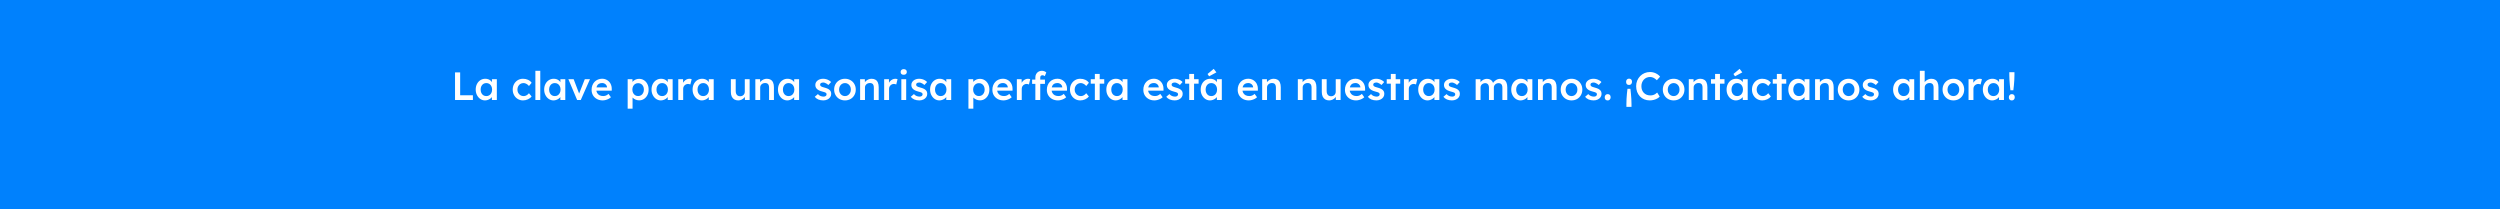 <svg width="1900" height="159" viewBox="0 0 1900 159" fill="none" xmlns="http://www.w3.org/2000/svg">
<rect width="1900" height="159" fill="#0081FD"/>
<path d="M345.82 76V55H349.72V72.4H359.41V76H345.82ZM368.591 76.3C367.291 76.3 366.111 75.94 365.051 75.22C363.991 74.5 363.141 73.52 362.501 72.28C361.861 71.04 361.541 69.63 361.541 68.05C361.541 66.47 361.861 65.06 362.501 63.82C363.141 62.58 364.011 61.61 365.111 60.91C366.211 60.21 367.451 59.86 368.831 59.86C369.631 59.86 370.361 59.98 371.021 60.22C371.681 60.44 372.261 60.76 372.761 61.18C373.261 61.6 373.671 62.08 373.991 62.62C374.331 63.16 374.561 63.74 374.681 64.36L373.871 64.15V60.19H377.591V76H373.841V72.22L374.711 72.07C374.571 72.61 374.311 73.14 373.931 73.66C373.571 74.16 373.111 74.61 372.551 75.01C372.011 75.39 371.401 75.7 370.721 75.94C370.061 76.18 369.351 76.3 368.591 76.3ZM369.611 73.03C370.471 73.03 371.231 72.82 371.891 72.4C372.551 71.98 373.061 71.4 373.421 70.66C373.801 69.9 373.991 69.03 373.991 68.05C373.991 67.09 373.801 66.24 373.421 65.5C373.061 64.76 372.551 64.18 371.891 63.76C371.231 63.34 370.471 63.13 369.611 63.13C368.751 63.13 367.991 63.34 367.331 63.76C366.691 64.18 366.191 64.76 365.831 65.5C365.471 66.24 365.291 67.09 365.291 68.05C365.291 69.03 365.471 69.9 365.831 70.66C366.191 71.4 366.691 71.98 367.331 72.4C367.991 72.82 368.751 73.03 369.611 73.03ZM397.467 76.3C395.987 76.3 394.657 75.94 393.477 75.22C392.297 74.5 391.367 73.52 390.687 72.28C390.007 71.04 389.667 69.64 389.667 68.08C389.667 66.52 390.007 65.12 390.687 63.88C391.367 62.64 392.297 61.66 393.477 60.94C394.657 60.22 395.987 59.86 397.467 59.86C398.887 59.86 400.177 60.13 401.337 60.67C402.497 61.21 403.397 61.96 404.037 62.92L401.997 65.38C401.697 64.96 401.317 64.58 400.857 64.24C400.397 63.9 399.907 63.63 399.387 63.43C398.867 63.23 398.347 63.13 397.827 63.13C396.947 63.13 396.157 63.35 395.457 63.79C394.777 64.21 394.237 64.8 393.837 65.56C393.437 66.3 393.237 67.14 393.237 68.08C393.237 69.02 393.437 69.86 393.837 70.6C394.257 71.34 394.817 71.93 395.517 72.37C396.217 72.81 396.997 73.03 397.857 73.03C398.377 73.03 398.877 72.95 399.357 72.79C399.857 72.61 400.327 72.36 400.767 72.04C401.207 71.72 401.617 71.32 401.997 70.84L404.037 73.33C403.357 74.21 402.417 74.93 401.217 75.49C400.037 76.03 398.787 76.3 397.467 76.3ZM406.889 76V53.8H410.609V76H406.889ZM420.622 76.3C419.322 76.3 418.142 75.94 417.082 75.22C416.022 74.5 415.172 73.52 414.532 72.28C413.892 71.04 413.572 69.63 413.572 68.05C413.572 66.47 413.892 65.06 414.532 63.82C415.172 62.58 416.042 61.61 417.142 60.91C418.242 60.21 419.482 59.86 420.862 59.86C421.662 59.86 422.392 59.98 423.052 60.22C423.712 60.44 424.292 60.76 424.792 61.18C425.292 61.6 425.702 62.08 426.022 62.62C426.362 63.16 426.592 63.74 426.712 64.36L425.902 64.15V60.19H429.622V76H425.872V72.22L426.742 72.07C426.602 72.61 426.342 73.14 425.962 73.66C425.602 74.16 425.142 74.61 424.582 75.01C424.042 75.39 423.432 75.7 422.752 75.94C422.092 76.18 421.382 76.3 420.622 76.3ZM421.642 73.03C422.502 73.03 423.262 72.82 423.922 72.4C424.582 71.98 425.092 71.4 425.452 70.66C425.832 69.9 426.022 69.03 426.022 68.05C426.022 67.09 425.832 66.24 425.452 65.5C425.092 64.76 424.582 64.18 423.922 63.76C423.262 63.34 422.502 63.13 421.642 63.13C420.782 63.13 420.022 63.34 419.362 63.76C418.722 64.18 418.222 64.76 417.862 65.5C417.502 66.24 417.322 67.09 417.322 68.05C417.322 69.03 417.502 69.9 417.862 70.66C418.222 71.4 418.722 71.98 419.362 72.4C420.022 72.82 420.782 73.03 421.642 73.03ZM438.619 76L431.959 60.19H435.979L440.479 72.01L439.699 72.22L444.439 60.19H448.369L441.379 76H438.619ZM458.039 76.3C456.379 76.3 454.909 75.95 453.629 75.25C452.369 74.55 451.379 73.6 450.659 72.4C449.959 71.18 449.609 69.79 449.609 68.23C449.609 66.99 449.809 65.86 450.209 64.84C450.609 63.82 451.159 62.94 451.859 62.2C452.579 61.44 453.429 60.86 454.409 60.46C455.409 60.04 456.499 59.83 457.679 59.83C458.719 59.83 459.689 60.03 460.589 60.43C461.489 60.83 462.269 61.38 462.929 62.08C463.589 62.76 464.089 63.58 464.429 64.54C464.789 65.48 464.959 66.51 464.939 67.63L464.909 68.92H452.099L451.409 66.4H461.819L461.339 66.91V66.25C461.279 65.63 461.079 65.09 460.739 64.63C460.399 64.15 459.959 63.78 459.419 63.52C458.899 63.24 458.319 63.1 457.679 63.1C456.699 63.1 455.869 63.29 455.189 63.67C454.529 64.05 454.029 64.6 453.689 65.32C453.349 66.02 453.179 66.9 453.179 67.96C453.179 68.98 453.389 69.87 453.809 70.63C454.249 71.39 454.859 71.98 455.639 72.4C456.439 72.8 457.369 73 458.429 73C459.169 73 459.849 72.88 460.469 72.64C461.089 72.4 461.759 71.97 462.479 71.35L464.309 73.9C463.769 74.4 463.149 74.83 462.449 75.19C461.769 75.53 461.049 75.8 460.289 76C459.529 76.2 458.779 76.3 458.039 76.3ZM477.025 82.6V60.19H480.655L480.715 63.79L480.085 63.52C480.205 62.9 480.545 62.32 481.105 61.78C481.665 61.22 482.345 60.77 483.145 60.43C483.965 60.09 484.815 59.92 485.695 59.92C487.095 59.92 488.335 60.27 489.415 60.97C490.515 61.67 491.375 62.63 491.995 63.85C492.635 65.07 492.955 66.48 492.955 68.08C492.955 69.66 492.635 71.07 491.995 72.31C491.375 73.53 490.515 74.5 489.415 75.22C488.335 75.92 487.115 76.27 485.755 76.27C484.835 76.27 483.945 76.09 483.085 75.73C482.245 75.37 481.525 74.9 480.925 74.32C480.345 73.74 479.985 73.13 479.845 72.49L480.745 72.07V82.6H477.025ZM485.005 73C485.845 73 486.595 72.79 487.255 72.37C487.915 71.95 488.425 71.37 488.785 70.63C489.165 69.89 489.355 69.04 489.355 68.08C489.355 67.12 489.175 66.28 488.815 65.56C488.455 64.82 487.945 64.24 487.285 63.82C486.625 63.4 485.865 63.19 485.005 63.19C484.125 63.19 483.355 63.4 482.695 63.82C482.055 64.22 481.545 64.79 481.165 65.53C480.785 66.27 480.595 67.12 480.595 68.08C480.595 69.04 480.785 69.89 481.165 70.63C481.545 71.37 482.055 71.95 482.695 72.37C483.355 72.79 484.125 73 485.005 73ZM502.214 76.3C500.914 76.3 499.734 75.94 498.674 75.22C497.614 74.5 496.764 73.52 496.124 72.28C495.484 71.04 495.164 69.63 495.164 68.05C495.164 66.47 495.484 65.06 496.124 63.82C496.764 62.58 497.634 61.61 498.734 60.91C499.834 60.21 501.074 59.86 502.454 59.86C503.254 59.86 503.984 59.98 504.644 60.22C505.304 60.44 505.884 60.76 506.384 61.18C506.884 61.6 507.294 62.08 507.614 62.62C507.954 63.16 508.184 63.74 508.304 64.36L507.494 64.15V60.19H511.214V76H507.464V72.22L508.334 72.07C508.194 72.61 507.934 73.14 507.554 73.66C507.194 74.16 506.734 74.61 506.174 75.01C505.634 75.39 505.024 75.7 504.344 75.94C503.684 76.18 502.974 76.3 502.214 76.3ZM503.234 73.03C504.094 73.03 504.854 72.82 505.514 72.4C506.174 71.98 506.684 71.4 507.044 70.66C507.424 69.9 507.614 69.03 507.614 68.05C507.614 67.09 507.424 66.24 507.044 65.5C506.684 64.76 506.174 64.18 505.514 63.76C504.854 63.34 504.094 63.13 503.234 63.13C502.374 63.13 501.614 63.34 500.954 63.76C500.314 64.18 499.814 64.76 499.454 65.5C499.094 66.24 498.914 67.09 498.914 68.05C498.914 69.03 499.094 69.9 499.454 70.66C499.814 71.4 500.314 71.98 500.954 72.4C501.614 72.82 502.374 73.03 503.234 73.03ZM515.492 76V60.19H519.122L519.182 65.23L518.672 64.09C518.892 63.29 519.272 62.57 519.812 61.93C520.352 61.29 520.972 60.79 521.672 60.43C522.392 60.05 523.142 59.86 523.922 59.86C524.262 59.86 524.582 59.89 524.882 59.95C525.202 60.01 525.462 60.08 525.662 60.16L524.672 64.21C524.452 64.09 524.182 63.99 523.862 63.91C523.542 63.83 523.222 63.79 522.902 63.79C522.402 63.79 521.922 63.89 521.462 64.09C521.022 64.27 520.632 64.53 520.292 64.87C519.952 65.21 519.682 65.61 519.482 66.07C519.302 66.51 519.212 67.01 519.212 67.57V76H515.492ZM533.415 76.3C532.115 76.3 530.935 75.94 529.875 75.22C528.815 74.5 527.965 73.52 527.325 72.28C526.685 71.04 526.365 69.63 526.365 68.05C526.365 66.47 526.685 65.06 527.325 63.82C527.965 62.58 528.835 61.61 529.935 60.91C531.035 60.21 532.275 59.86 533.655 59.86C534.455 59.86 535.185 59.98 535.845 60.22C536.505 60.44 537.085 60.76 537.585 61.18C538.085 61.6 538.495 62.08 538.815 62.62C539.155 63.16 539.385 63.74 539.505 64.36L538.695 64.15V60.19H542.415V76H538.665V72.22L539.535 72.07C539.395 72.61 539.135 73.14 538.755 73.66C538.395 74.16 537.935 74.61 537.375 75.01C536.835 75.39 536.225 75.7 535.545 75.94C534.885 76.18 534.175 76.3 533.415 76.3ZM534.435 73.03C535.295 73.03 536.055 72.82 536.715 72.4C537.375 71.98 537.885 71.4 538.245 70.66C538.625 69.9 538.815 69.03 538.815 68.05C538.815 67.09 538.625 66.24 538.245 65.5C537.885 64.76 537.375 64.18 536.715 63.76C536.055 63.34 535.295 63.13 534.435 63.13C533.575 63.13 532.815 63.34 532.155 63.76C531.515 64.18 531.015 64.76 530.655 65.5C530.295 66.24 530.115 67.09 530.115 68.05C530.115 69.03 530.295 69.9 530.655 70.66C531.015 71.4 531.515 71.98 532.155 72.4C532.815 72.82 533.575 73.03 534.435 73.03ZM561.002 76.3C559.862 76.3 558.872 76.05 558.032 75.55C557.192 75.03 556.552 74.3 556.112 73.36C555.672 72.4 555.452 71.26 555.452 69.94V60.19H559.142V69.16C559.142 70 559.272 70.72 559.532 71.32C559.792 71.9 560.172 72.35 560.672 72.67C561.172 72.99 561.772 73.15 562.472 73.15C562.992 73.15 563.462 73.07 563.882 72.91C564.322 72.73 564.702 72.49 565.022 72.19C565.342 71.87 565.592 71.5 565.772 71.08C565.952 70.64 566.042 70.17 566.042 69.67V60.19H569.732V76H566.132L566.072 72.7L566.732 72.34C566.492 73.1 566.082 73.78 565.502 74.38C564.942 74.96 564.272 75.43 563.492 75.79C562.712 76.13 561.882 76.3 561.002 76.3ZM574.056 76V60.19H577.656L577.716 63.43L577.026 63.79C577.226 63.07 577.616 62.42 578.196 61.84C578.776 61.24 579.466 60.76 580.266 60.4C581.066 60.04 581.886 59.86 582.726 59.86C583.926 59.86 584.926 60.1 585.726 60.58C586.546 61.06 587.156 61.78 587.556 62.74C587.976 63.7 588.186 64.9 588.186 66.34V76H584.496V66.61C584.496 65.81 584.386 65.15 584.166 64.63C583.946 64.09 583.606 63.7 583.146 63.46C582.686 63.2 582.126 63.08 581.466 63.1C580.926 63.1 580.426 63.19 579.966 63.37C579.526 63.53 579.136 63.77 578.796 64.09C578.476 64.39 578.216 64.74 578.016 65.14C577.836 65.54 577.746 65.98 577.746 66.46V76H575.916C575.556 76 575.216 76 574.896 76C574.596 76 574.316 76 574.056 76ZM598.308 76.3C597.008 76.3 595.828 75.94 594.768 75.22C593.708 74.5 592.858 73.52 592.218 72.28C591.578 71.04 591.258 69.63 591.258 68.05C591.258 66.47 591.578 65.06 592.218 63.82C592.858 62.58 593.728 61.61 594.828 60.91C595.928 60.21 597.168 59.86 598.548 59.86C599.348 59.86 600.078 59.98 600.738 60.22C601.398 60.44 601.978 60.76 602.478 61.18C602.978 61.6 603.388 62.08 603.708 62.62C604.048 63.16 604.278 63.74 604.398 64.36L603.588 64.15V60.19H607.308V76H603.558V72.22L604.428 72.07C604.288 72.61 604.028 73.14 603.648 73.66C603.288 74.16 602.828 74.61 602.268 75.01C601.728 75.39 601.118 75.7 600.438 75.94C599.778 76.18 599.068 76.3 598.308 76.3ZM599.328 73.03C600.188 73.03 600.948 72.82 601.608 72.4C602.268 71.98 602.778 71.4 603.138 70.66C603.518 69.9 603.708 69.03 603.708 68.05C603.708 67.09 603.518 66.24 603.138 65.5C602.778 64.76 602.268 64.18 601.608 63.76C600.948 63.34 600.188 63.13 599.328 63.13C598.468 63.13 597.708 63.34 597.048 63.76C596.408 64.18 595.908 64.76 595.548 65.5C595.188 66.24 595.008 67.09 595.008 68.05C595.008 69.03 595.188 69.9 595.548 70.66C595.908 71.4 596.408 71.98 597.048 72.4C597.708 72.82 598.468 73.03 599.328 73.03ZM625.684 76.3C624.284 76.3 623.024 76.07 621.904 75.61C620.804 75.13 619.904 74.45 619.204 73.57L621.604 71.5C622.204 72.18 622.874 72.67 623.614 72.97C624.354 73.27 625.134 73.42 625.954 73.42C626.294 73.42 626.594 73.38 626.854 73.3C627.134 73.22 627.374 73.1 627.574 72.94C627.774 72.78 627.924 72.6 628.024 72.4C628.144 72.18 628.204 71.94 628.204 71.68C628.204 71.2 628.024 70.82 627.664 70.54C627.464 70.4 627.144 70.25 626.704 70.09C626.284 69.93 625.734 69.77 625.054 69.61C623.974 69.33 623.074 69.01 622.354 68.65C621.634 68.27 621.074 67.85 620.674 67.39C620.334 67.01 620.074 66.58 619.894 66.1C619.734 65.62 619.654 65.1 619.654 64.54C619.654 63.84 619.804 63.21 620.104 62.65C620.424 62.07 620.854 61.57 621.394 61.15C621.934 60.73 622.564 60.41 623.284 60.19C624.004 59.97 624.754 59.86 625.534 59.86C626.334 59.86 627.104 59.96 627.844 60.16C628.604 60.36 629.304 60.65 629.944 61.03C630.604 61.39 631.164 61.83 631.624 62.35L629.584 64.6C629.204 64.24 628.784 63.92 628.324 63.64C627.884 63.36 627.434 63.14 626.974 62.98C626.514 62.8 626.084 62.71 625.684 62.71C625.304 62.71 624.964 62.75 624.664 62.83C624.364 62.89 624.114 62.99 623.914 63.13C623.714 63.27 623.554 63.45 623.434 63.67C623.334 63.87 623.284 64.11 623.284 64.39C623.304 64.63 623.364 64.86 623.464 65.08C623.584 65.28 623.744 65.45 623.944 65.59C624.164 65.73 624.494 65.89 624.934 66.07C625.374 66.25 625.944 66.42 626.644 66.58C627.624 66.84 628.444 67.13 629.104 67.45C629.764 67.77 630.284 68.14 630.664 68.56C631.044 68.92 631.314 69.34 631.474 69.82C631.634 70.3 631.714 70.83 631.714 71.41C631.714 72.35 631.444 73.19 630.904 73.93C630.384 74.67 629.664 75.25 628.744 75.67C627.844 76.09 626.824 76.3 625.684 76.3ZM642.195 76.3C640.615 76.3 639.205 75.95 637.965 75.25C636.725 74.53 635.745 73.55 635.025 72.31C634.305 71.07 633.945 69.66 633.945 68.08C633.945 66.5 634.305 65.09 635.025 63.85C635.745 62.61 636.725 61.64 637.965 60.94C639.205 60.22 640.615 59.86 642.195 59.86C643.755 59.86 645.155 60.22 646.395 60.94C647.635 61.64 648.605 62.61 649.305 63.85C650.025 65.09 650.385 66.5 650.385 68.08C650.385 69.66 650.025 71.07 649.305 72.31C648.605 73.55 647.635 74.53 646.395 75.25C645.155 75.95 643.755 76.3 642.195 76.3ZM642.195 73.03C643.055 73.03 643.815 72.81 644.475 72.37C645.155 71.93 645.685 71.34 646.065 70.6C646.465 69.86 646.655 69.02 646.635 68.08C646.655 67.12 646.465 66.27 646.065 65.53C645.685 64.79 645.155 64.21 644.475 63.79C643.815 63.35 643.055 63.13 642.195 63.13C641.335 63.13 640.555 63.35 639.855 63.79C639.175 64.21 638.645 64.8 638.265 65.56C637.885 66.3 637.695 67.14 637.695 68.08C637.695 69.02 637.885 69.86 638.265 70.6C638.645 71.34 639.175 71.93 639.855 72.37C640.555 72.81 641.335 73.03 642.195 73.03ZM653.685 76V60.19H657.285L657.345 63.43L656.655 63.79C656.855 63.07 657.245 62.42 657.825 61.84C658.405 61.24 659.095 60.76 659.895 60.4C660.695 60.04 661.515 59.86 662.355 59.86C663.555 59.86 664.555 60.1 665.355 60.58C666.175 61.06 666.785 61.78 667.185 62.74C667.605 63.7 667.815 64.9 667.815 66.34V76H664.125V66.61C664.125 65.81 664.015 65.15 663.795 64.63C663.575 64.09 663.235 63.7 662.775 63.46C662.315 63.2 661.755 63.08 661.095 63.1C660.555 63.1 660.055 63.19 659.595 63.37C659.155 63.53 658.765 63.77 658.425 64.09C658.105 64.39 657.845 64.74 657.645 65.14C657.465 65.54 657.375 65.98 657.375 66.46V76H655.545C655.185 76 654.845 76 654.525 76C654.225 76 653.945 76 653.685 76ZM671.967 76V60.19H675.597L675.657 65.23L675.147 64.09C675.367 63.29 675.747 62.57 676.287 61.93C676.827 61.29 677.447 60.79 678.147 60.43C678.867 60.05 679.617 59.86 680.397 59.86C680.737 59.86 681.057 59.89 681.357 59.95C681.677 60.01 681.937 60.08 682.137 60.16L681.147 64.21C680.927 64.09 680.657 63.99 680.337 63.91C680.017 63.83 679.697 63.79 679.377 63.79C678.877 63.79 678.397 63.89 677.937 64.09C677.497 64.27 677.107 64.53 676.767 64.87C676.427 65.21 676.157 65.61 675.957 66.07C675.777 66.51 675.687 67.01 675.687 67.57V76H671.967ZM685.014 76V60.19H688.704V76H685.014ZM686.814 56.83C686.074 56.83 685.494 56.65 685.074 56.29C684.674 55.91 684.474 55.38 684.474 54.7C684.474 54.06 684.684 53.54 685.104 53.14C685.524 52.74 686.094 52.54 686.814 52.54C687.574 52.54 688.154 52.73 688.554 53.11C688.974 53.47 689.184 54 689.184 54.7C689.184 55.32 688.974 55.83 688.554 56.23C688.134 56.63 687.554 56.83 686.814 56.83ZM698.663 76.3C697.263 76.3 696.003 76.07 694.883 75.61C693.783 75.13 692.883 74.45 692.183 73.57L694.583 71.5C695.183 72.18 695.853 72.67 696.593 72.97C697.333 73.27 698.113 73.42 698.933 73.42C699.273 73.42 699.573 73.38 699.833 73.3C700.113 73.22 700.353 73.1 700.553 72.94C700.753 72.78 700.903 72.6 701.003 72.4C701.123 72.18 701.183 71.94 701.183 71.68C701.183 71.2 701.003 70.82 700.643 70.54C700.443 70.4 700.123 70.25 699.683 70.09C699.263 69.93 698.713 69.77 698.033 69.61C696.953 69.33 696.053 69.01 695.333 68.65C694.613 68.27 694.053 67.85 693.653 67.39C693.313 67.01 693.053 66.58 692.873 66.1C692.713 65.62 692.633 65.1 692.633 64.54C692.633 63.84 692.783 63.21 693.083 62.65C693.403 62.07 693.833 61.57 694.373 61.15C694.913 60.73 695.543 60.41 696.263 60.19C696.983 59.97 697.733 59.86 698.513 59.86C699.313 59.86 700.083 59.96 700.823 60.16C701.583 60.36 702.283 60.65 702.923 61.03C703.583 61.39 704.143 61.83 704.603 62.35L702.563 64.6C702.183 64.24 701.763 63.92 701.303 63.64C700.863 63.36 700.413 63.14 699.953 62.98C699.493 62.8 699.063 62.71 698.663 62.71C698.283 62.71 697.943 62.75 697.643 62.83C697.343 62.89 697.093 62.99 696.893 63.13C696.693 63.27 696.533 63.45 696.413 63.67C696.313 63.87 696.263 64.11 696.263 64.39C696.283 64.63 696.343 64.86 696.443 65.08C696.563 65.28 696.723 65.45 696.923 65.59C697.143 65.73 697.473 65.89 697.913 66.07C698.353 66.25 698.923 66.42 699.623 66.58C700.603 66.84 701.423 67.13 702.083 67.45C702.743 67.77 703.263 68.14 703.643 68.56C704.023 68.92 704.293 69.34 704.453 69.82C704.613 70.3 704.693 70.83 704.693 71.41C704.693 72.35 704.423 73.19 703.883 73.93C703.363 74.67 702.643 75.25 701.723 75.67C700.823 76.09 699.803 76.3 698.663 76.3ZM713.913 76.3C712.613 76.3 711.433 75.94 710.373 75.22C709.313 74.5 708.463 73.52 707.823 72.28C707.183 71.04 706.863 69.63 706.863 68.05C706.863 66.47 707.183 65.06 707.823 63.82C708.463 62.58 709.333 61.61 710.433 60.91C711.533 60.21 712.773 59.86 714.153 59.86C714.953 59.86 715.683 59.98 716.343 60.22C717.003 60.44 717.583 60.76 718.083 61.18C718.583 61.6 718.993 62.08 719.313 62.62C719.653 63.16 719.883 63.74 720.003 64.36L719.193 64.15V60.19H722.913V76H719.163V72.22L720.033 72.07C719.893 72.61 719.633 73.14 719.253 73.66C718.893 74.16 718.433 74.61 717.873 75.01C717.333 75.39 716.723 75.7 716.043 75.94C715.383 76.18 714.673 76.3 713.913 76.3ZM714.933 73.03C715.793 73.03 716.553 72.82 717.213 72.4C717.873 71.98 718.383 71.4 718.743 70.66C719.123 69.9 719.313 69.03 719.313 68.05C719.313 67.09 719.123 66.24 718.743 65.5C718.383 64.76 717.873 64.18 717.213 63.76C716.553 63.34 715.793 63.13 714.933 63.13C714.073 63.13 713.313 63.34 712.653 63.76C712.013 64.18 711.513 64.76 711.153 65.5C710.793 66.24 710.613 67.09 710.613 68.05C710.613 69.03 710.793 69.9 711.153 70.66C711.513 71.4 712.013 71.98 712.653 72.4C713.313 72.82 714.073 73.03 714.933 73.03ZM736.01 82.6V60.19H739.64L739.7 63.79L739.07 63.52C739.19 62.9 739.53 62.32 740.09 61.78C740.65 61.22 741.33 60.77 742.13 60.43C742.95 60.09 743.8 59.92 744.68 59.92C746.08 59.92 747.32 60.27 748.4 60.97C749.5 61.67 750.36 62.63 750.98 63.85C751.62 65.07 751.94 66.48 751.94 68.08C751.94 69.66 751.62 71.07 750.98 72.31C750.36 73.53 749.5 74.5 748.4 75.22C747.32 75.92 746.1 76.27 744.74 76.27C743.82 76.27 742.93 76.09 742.07 75.73C741.23 75.37 740.51 74.9 739.91 74.32C739.33 73.74 738.97 73.13 738.83 72.49L739.73 72.07V82.6H736.01ZM743.99 73C744.83 73 745.58 72.79 746.24 72.37C746.9 71.95 747.41 71.37 747.77 70.63C748.15 69.89 748.34 69.04 748.34 68.08C748.34 67.12 748.16 66.28 747.8 65.56C747.44 64.82 746.93 64.24 746.27 63.82C745.61 63.4 744.85 63.19 743.99 63.19C743.11 63.19 742.34 63.4 741.68 63.82C741.04 64.22 740.53 64.79 740.15 65.53C739.77 66.27 739.58 67.12 739.58 68.08C739.58 69.04 739.77 69.89 740.15 70.63C740.53 71.37 741.04 71.95 741.68 72.37C742.34 72.79 743.11 73 743.99 73ZM762.638 76.3C760.978 76.3 759.508 75.95 758.228 75.25C756.968 74.55 755.978 73.6 755.258 72.4C754.558 71.18 754.208 69.79 754.208 68.23C754.208 66.99 754.408 65.86 754.808 64.84C755.208 63.82 755.758 62.94 756.458 62.2C757.178 61.44 758.028 60.86 759.008 60.46C760.008 60.04 761.098 59.83 762.278 59.83C763.318 59.83 764.288 60.03 765.188 60.43C766.088 60.83 766.868 61.38 767.528 62.08C768.188 62.76 768.688 63.58 769.028 64.54C769.388 65.48 769.558 66.51 769.538 67.63L769.508 68.92H756.698L756.008 66.4H766.418L765.938 66.91V66.25C765.878 65.63 765.678 65.09 765.338 64.63C764.998 64.15 764.558 63.78 764.018 63.52C763.498 63.24 762.918 63.1 762.278 63.1C761.298 63.1 760.468 63.29 759.788 63.67C759.128 64.05 758.628 64.6 758.288 65.32C757.948 66.02 757.778 66.9 757.778 67.96C757.778 68.98 757.988 69.87 758.408 70.63C758.848 71.39 759.458 71.98 760.238 72.4C761.038 72.8 761.968 73 763.028 73C763.768 73 764.448 72.88 765.068 72.64C765.688 72.4 766.358 71.97 767.078 71.35L768.908 73.9C768.368 74.4 767.748 74.83 767.048 75.19C766.368 75.53 765.648 75.8 764.888 76C764.128 76.2 763.378 76.3 762.638 76.3ZM772.806 76V60.19H776.436L776.496 65.23L775.986 64.09C776.206 63.29 776.586 62.57 777.126 61.93C777.666 61.29 778.286 60.79 778.986 60.43C779.706 60.05 780.456 59.86 781.236 59.86C781.576 59.86 781.896 59.89 782.196 59.95C782.516 60.01 782.776 60.08 782.976 60.16L781.986 64.21C781.766 64.09 781.496 63.99 781.176 63.91C780.856 63.83 780.536 63.79 780.216 63.79C779.716 63.79 779.236 63.89 778.776 64.09C778.336 64.27 777.946 64.53 777.606 64.87C777.266 65.21 776.996 65.61 776.796 66.07C776.616 66.51 776.526 67.01 776.526 67.57V76H772.806ZM786.873 76V58.78C786.873 57.82 787.083 56.97 787.503 56.23C787.923 55.47 788.503 54.88 789.243 54.46C789.983 54.02 790.843 53.8 791.823 53.8C792.503 53.8 793.133 53.92 793.713 54.16C794.293 54.38 794.783 54.69 795.183 55.09L794.043 57.88C793.783 57.66 793.503 57.49 793.203 57.37C792.923 57.25 792.653 57.19 792.393 57.19C791.993 57.19 791.653 57.26 791.373 57.4C791.113 57.52 790.913 57.71 790.773 57.97C790.653 58.23 790.593 58.54 790.593 58.9V76H788.733C788.373 76 788.033 76 787.713 76C787.413 76 787.133 76 786.873 76ZM784.413 63.76V60.52H794.163V63.76H784.413ZM804.035 76.3C802.375 76.3 800.905 75.95 799.625 75.25C798.365 74.55 797.375 73.6 796.655 72.4C795.955 71.18 795.605 69.79 795.605 68.23C795.605 66.99 795.805 65.86 796.205 64.84C796.605 63.82 797.155 62.94 797.855 62.2C798.575 61.44 799.425 60.86 800.405 60.46C801.405 60.04 802.495 59.83 803.675 59.83C804.715 59.83 805.685 60.03 806.585 60.43C807.485 60.83 808.265 61.38 808.925 62.08C809.585 62.76 810.085 63.58 810.425 64.54C810.785 65.48 810.955 66.51 810.935 67.63L810.905 68.92H798.095L797.405 66.4H807.815L807.335 66.91V66.25C807.275 65.63 807.075 65.09 806.735 64.63C806.395 64.15 805.955 63.78 805.415 63.52C804.895 63.24 804.315 63.1 803.675 63.1C802.695 63.1 801.865 63.29 801.185 63.67C800.525 64.05 800.025 64.6 799.685 65.32C799.345 66.02 799.175 66.9 799.175 67.96C799.175 68.98 799.385 69.87 799.805 70.63C800.245 71.39 800.855 71.98 801.635 72.4C802.435 72.8 803.365 73 804.425 73C805.165 73 805.845 72.88 806.465 72.64C807.085 72.4 807.755 71.97 808.475 71.35L810.305 73.9C809.765 74.4 809.145 74.83 808.445 75.19C807.765 75.53 807.045 75.8 806.285 76C805.525 76.2 804.775 76.3 804.035 76.3ZM820.983 76.3C819.503 76.3 818.173 75.94 816.993 75.22C815.813 74.5 814.883 73.52 814.203 72.28C813.523 71.04 813.183 69.64 813.183 68.08C813.183 66.52 813.523 65.12 814.203 63.88C814.883 62.64 815.813 61.66 816.993 60.94C818.173 60.22 819.503 59.86 820.983 59.86C822.403 59.86 823.693 60.13 824.853 60.67C826.013 61.21 826.913 61.96 827.553 62.92L825.513 65.38C825.213 64.96 824.833 64.58 824.373 64.24C823.913 63.9 823.423 63.63 822.903 63.43C822.383 63.23 821.863 63.13 821.343 63.13C820.463 63.13 819.673 63.35 818.973 63.79C818.293 64.21 817.753 64.8 817.353 65.56C816.953 66.3 816.753 67.14 816.753 68.08C816.753 69.02 816.953 69.86 817.353 70.6C817.773 71.34 818.333 71.93 819.033 72.37C819.733 72.81 820.513 73.03 821.373 73.03C821.893 73.03 822.393 72.95 822.873 72.79C823.373 72.61 823.843 72.36 824.283 72.04C824.723 71.72 825.133 71.32 825.513 70.84L827.553 73.33C826.873 74.21 825.933 74.93 824.733 75.49C823.553 76.03 822.303 76.3 820.983 76.3ZM832.085 76V56.17H835.775V76H832.085ZM828.965 63.61V60.19H839.225V63.61H828.965ZM847.859 76.3C846.559 76.3 845.379 75.94 844.319 75.22C843.259 74.5 842.409 73.52 841.769 72.28C841.129 71.04 840.809 69.63 840.809 68.05C840.809 66.47 841.129 65.06 841.769 63.82C842.409 62.58 843.279 61.61 844.379 60.91C845.479 60.21 846.719 59.86 848.099 59.86C848.899 59.86 849.629 59.98 850.289 60.22C850.949 60.44 851.529 60.76 852.029 61.18C852.529 61.6 852.939 62.08 853.259 62.62C853.599 63.16 853.829 63.74 853.949 64.36L853.139 64.15V60.19H856.859V76H853.109V72.22L853.979 72.07C853.839 72.61 853.579 73.14 853.199 73.66C852.839 74.16 852.379 74.61 851.819 75.01C851.279 75.39 850.669 75.7 849.989 75.94C849.329 76.18 848.619 76.3 847.859 76.3ZM848.879 73.03C849.739 73.03 850.499 72.82 851.159 72.4C851.819 71.98 852.329 71.4 852.689 70.66C853.069 69.9 853.259 69.03 853.259 68.05C853.259 67.09 853.069 66.24 852.689 65.5C852.329 64.76 851.819 64.18 851.159 63.76C850.499 63.34 849.739 63.13 848.879 63.13C848.019 63.13 847.259 63.34 846.599 63.76C845.959 64.18 845.459 64.76 845.099 65.5C844.739 66.24 844.559 67.09 844.559 68.05C844.559 69.03 844.739 69.9 845.099 70.66C845.459 71.4 845.959 71.98 846.599 72.4C847.259 72.82 848.019 73.03 848.879 73.03ZM877.365 76.3C875.705 76.3 874.235 75.95 872.955 75.25C871.695 74.55 870.705 73.6 869.985 72.4C869.285 71.18 868.935 69.79 868.935 68.23C868.935 66.99 869.135 65.86 869.535 64.84C869.935 63.82 870.485 62.94 871.185 62.2C871.905 61.44 872.755 60.86 873.735 60.46C874.735 60.04 875.825 59.83 877.005 59.83C878.045 59.83 879.015 60.03 879.915 60.43C880.815 60.83 881.595 61.38 882.255 62.08C882.915 62.76 883.415 63.58 883.755 64.54C884.115 65.48 884.285 66.51 884.265 67.63L884.235 68.92H871.425L870.735 66.4H881.145L880.665 66.91V66.25C880.605 65.63 880.405 65.09 880.065 64.63C879.725 64.15 879.285 63.78 878.745 63.52C878.225 63.24 877.645 63.1 877.005 63.1C876.025 63.1 875.195 63.29 874.515 63.67C873.855 64.05 873.355 64.6 873.015 65.32C872.675 66.02 872.505 66.9 872.505 67.96C872.505 68.98 872.715 69.87 873.135 70.63C873.575 71.39 874.185 71.98 874.965 72.4C875.765 72.8 876.695 73 877.755 73C878.495 73 879.175 72.88 879.795 72.64C880.415 72.4 881.085 71.97 881.805 71.35L883.635 73.9C883.095 74.4 882.475 74.83 881.775 75.19C881.095 75.53 880.375 75.8 879.615 76C878.855 76.2 878.105 76.3 877.365 76.3ZM892.813 76.3C891.413 76.3 890.153 76.07 889.033 75.61C887.933 75.13 887.033 74.45 886.333 73.57L888.733 71.5C889.333 72.18 890.003 72.67 890.743 72.97C891.483 73.27 892.263 73.42 893.083 73.42C893.423 73.42 893.723 73.38 893.983 73.3C894.263 73.22 894.503 73.1 894.703 72.94C894.903 72.78 895.053 72.6 895.153 72.4C895.273 72.18 895.333 71.94 895.333 71.68C895.333 71.2 895.153 70.82 894.793 70.54C894.593 70.4 894.273 70.25 893.833 70.09C893.413 69.93 892.863 69.77 892.183 69.61C891.103 69.33 890.203 69.01 889.483 68.65C888.763 68.27 888.203 67.85 887.803 67.39C887.463 67.01 887.203 66.58 887.023 66.1C886.863 65.62 886.783 65.1 886.783 64.54C886.783 63.84 886.933 63.21 887.233 62.65C887.553 62.07 887.983 61.57 888.523 61.15C889.063 60.73 889.693 60.41 890.413 60.19C891.133 59.97 891.883 59.86 892.663 59.86C893.463 59.86 894.233 59.96 894.973 60.16C895.733 60.36 896.433 60.65 897.073 61.03C897.733 61.39 898.293 61.83 898.753 62.35L896.713 64.6C896.333 64.24 895.913 63.92 895.453 63.64C895.013 63.36 894.563 63.14 894.103 62.98C893.643 62.8 893.213 62.71 892.813 62.71C892.433 62.71 892.093 62.75 891.793 62.83C891.493 62.89 891.243 62.99 891.043 63.13C890.843 63.27 890.683 63.45 890.563 63.67C890.463 63.87 890.413 64.11 890.413 64.39C890.433 64.63 890.493 64.86 890.593 65.08C890.713 65.28 890.873 65.45 891.073 65.59C891.293 65.73 891.623 65.89 892.063 66.07C892.503 66.25 893.073 66.42 893.773 66.58C894.753 66.84 895.573 67.13 896.233 67.45C896.893 67.77 897.413 68.14 897.793 68.56C898.173 68.92 898.443 69.34 898.603 69.82C898.763 70.3 898.843 70.83 898.843 71.41C898.843 72.35 898.573 73.19 898.033 73.93C897.513 74.67 896.793 75.25 895.873 75.67C894.973 76.09 893.953 76.3 892.813 76.3ZM903.804 76V56.17H907.494V76H903.804ZM900.684 63.61V60.19H910.944V63.61H900.684ZM919.577 76.3C918.277 76.3 917.097 75.94 916.037 75.22C914.977 74.5 914.127 73.52 913.487 72.28C912.847 71.04 912.527 69.63 912.527 68.05C912.527 66.47 912.847 65.06 913.487 63.82C914.127 62.58 914.997 61.61 916.097 60.91C917.197 60.21 918.437 59.86 919.817 59.86C920.617 59.86 921.347 59.98 922.007 60.22C922.667 60.44 923.247 60.76 923.747 61.18C924.247 61.6 924.657 62.08 924.977 62.62C925.317 63.16 925.547 63.74 925.667 64.36L924.857 64.15V60.19H928.577V76H924.827V72.22L925.697 72.07C925.557 72.61 925.297 73.14 924.917 73.66C924.557 74.16 924.097 74.61 923.537 75.01C922.997 75.39 922.387 75.7 921.707 75.94C921.047 76.18 920.337 76.3 919.577 76.3ZM920.597 73.03C921.457 73.03 922.217 72.82 922.877 72.4C923.537 71.98 924.047 71.4 924.407 70.66C924.787 69.9 924.977 69.03 924.977 68.05C924.977 67.09 924.787 66.24 924.407 65.5C924.047 64.76 923.537 64.18 922.877 63.76C922.217 63.34 921.457 63.13 920.597 63.13C919.737 63.13 918.977 63.34 918.317 63.76C917.677 64.18 917.177 64.76 916.817 65.5C916.457 66.24 916.277 67.09 916.277 68.05C916.277 69.03 916.457 69.9 916.817 70.66C917.177 71.4 917.677 71.98 918.317 72.4C918.977 72.82 919.737 73.03 920.597 73.03ZM918.917 58L917.747 56.23L922.427 52.33L924.467 55L918.917 58ZM949.084 76.3C947.424 76.3 945.954 75.95 944.674 75.25C943.414 74.55 942.424 73.6 941.704 72.4C941.004 71.18 940.654 69.79 940.654 68.23C940.654 66.99 940.854 65.86 941.254 64.84C941.654 63.82 942.204 62.94 942.904 62.2C943.624 61.44 944.474 60.86 945.454 60.46C946.454 60.04 947.544 59.83 948.724 59.83C949.764 59.83 950.734 60.03 951.634 60.43C952.534 60.83 953.314 61.38 953.974 62.08C954.634 62.76 955.134 63.58 955.474 64.54C955.834 65.48 956.004 66.51 955.984 67.63L955.954 68.92H943.144L942.454 66.4H952.864L952.384 66.91V66.25C952.324 65.63 952.124 65.09 951.784 64.63C951.444 64.15 951.004 63.78 950.464 63.52C949.944 63.24 949.364 63.1 948.724 63.1C947.744 63.1 946.914 63.29 946.234 63.67C945.574 64.05 945.074 64.6 944.734 65.32C944.394 66.02 944.224 66.9 944.224 67.96C944.224 68.98 944.434 69.87 944.854 70.63C945.294 71.39 945.904 71.98 946.684 72.4C947.484 72.8 948.414 73 949.474 73C950.214 73 950.894 72.88 951.514 72.64C952.134 72.4 952.804 71.97 953.524 71.35L955.354 73.9C954.814 74.4 954.194 74.83 953.494 75.19C952.814 75.53 952.094 75.8 951.334 76C950.574 76.2 949.824 76.3 949.084 76.3ZM959.252 76V60.19H962.852L962.912 63.43L962.222 63.79C962.422 63.07 962.812 62.42 963.392 61.84C963.972 61.24 964.662 60.76 965.462 60.4C966.262 60.04 967.082 59.86 967.922 59.86C969.122 59.86 970.122 60.1 970.922 60.58C971.742 61.06 972.352 61.78 972.752 62.74C973.172 63.7 973.382 64.9 973.382 66.34V76H969.692V66.61C969.692 65.81 969.582 65.15 969.362 64.63C969.142 64.09 968.802 63.7 968.342 63.46C967.882 63.2 967.322 63.08 966.662 63.1C966.122 63.1 965.622 63.19 965.162 63.37C964.722 63.53 964.332 63.77 963.992 64.09C963.672 64.39 963.412 64.74 963.212 65.14C963.032 65.54 962.942 65.98 962.942 66.46V76H961.112C960.752 76 960.412 76 960.092 76C959.792 76 959.512 76 959.252 76ZM986.351 76V60.19H989.951L990.011 63.43L989.321 63.79C989.521 63.07 989.911 62.42 990.491 61.84C991.071 61.24 991.761 60.76 992.561 60.4C993.361 60.04 994.181 59.86 995.021 59.86C996.221 59.86 997.221 60.1 998.021 60.58C998.841 61.06 999.451 61.78 999.851 62.74C1000.27 63.7 1000.48 64.9 1000.48 66.34V76H996.791V66.61C996.791 65.81 996.681 65.15 996.461 64.63C996.241 64.09 995.901 63.7 995.441 63.46C994.981 63.2 994.421 63.08 993.761 63.1C993.221 63.1 992.721 63.19 992.261 63.37C991.821 63.53 991.431 63.77 991.091 64.09C990.771 64.39 990.511 64.74 990.311 65.14C990.131 65.54 990.041 65.98 990.041 66.46V76H988.211C987.851 76 987.511 76 987.191 76C986.891 76 986.611 76 986.351 76ZM1010.12 76.3C1008.98 76.3 1007.99 76.05 1007.15 75.55C1006.31 75.03 1005.67 74.3 1005.23 73.36C1004.79 72.4 1004.57 71.26 1004.57 69.94V60.19H1008.26V69.16C1008.26 70 1008.39 70.72 1008.65 71.32C1008.91 71.9 1009.29 72.35 1009.79 72.67C1010.29 72.99 1010.89 73.15 1011.59 73.15C1012.11 73.15 1012.58 73.07 1013 72.91C1013.44 72.73 1013.82 72.49 1014.14 72.19C1014.46 71.87 1014.71 71.5 1014.89 71.08C1015.07 70.64 1015.16 70.17 1015.16 69.67V60.19H1018.85V76H1015.25L1015.19 72.7L1015.85 72.34C1015.61 73.1 1015.2 73.78 1014.62 74.38C1014.06 74.96 1013.39 75.43 1012.61 75.79C1011.83 76.13 1011 76.3 1010.12 76.3ZM1030.59 76.3C1028.93 76.3 1027.46 75.95 1026.18 75.25C1024.92 74.55 1023.93 73.6 1023.21 72.4C1022.51 71.18 1022.16 69.79 1022.16 68.23C1022.16 66.99 1022.36 65.86 1022.76 64.84C1023.16 63.82 1023.71 62.94 1024.41 62.2C1025.13 61.44 1025.98 60.86 1026.96 60.46C1027.96 60.04 1029.05 59.83 1030.23 59.83C1031.27 59.83 1032.24 60.03 1033.14 60.43C1034.04 60.83 1034.82 61.38 1035.48 62.08C1036.14 62.76 1036.64 63.58 1036.98 64.54C1037.34 65.48 1037.51 66.51 1037.49 67.63L1037.46 68.92H1024.65L1023.96 66.4H1034.37L1033.89 66.91V66.25C1033.83 65.63 1033.63 65.09 1033.29 64.63C1032.95 64.15 1032.51 63.78 1031.97 63.52C1031.45 63.24 1030.87 63.1 1030.23 63.1C1029.25 63.1 1028.42 63.29 1027.74 63.67C1027.08 64.05 1026.58 64.6 1026.24 65.32C1025.9 66.02 1025.73 66.9 1025.73 67.96C1025.73 68.98 1025.94 69.87 1026.36 70.63C1026.8 71.39 1027.41 71.98 1028.19 72.4C1028.99 72.8 1029.92 73 1030.98 73C1031.72 73 1032.4 72.88 1033.02 72.64C1033.64 72.4 1034.31 71.97 1035.03 71.35L1036.86 73.9C1036.32 74.4 1035.7 74.83 1035 75.19C1034.32 75.53 1033.6 75.8 1032.84 76C1032.08 76.2 1031.33 76.3 1030.59 76.3ZM1046.04 76.3C1044.64 76.3 1043.38 76.07 1042.26 75.61C1041.16 75.13 1040.26 74.45 1039.56 73.57L1041.96 71.5C1042.56 72.18 1043.23 72.67 1043.97 72.97C1044.71 73.27 1045.49 73.42 1046.31 73.42C1046.65 73.42 1046.95 73.38 1047.21 73.3C1047.49 73.22 1047.73 73.1 1047.93 72.94C1048.13 72.78 1048.28 72.6 1048.38 72.4C1048.5 72.18 1048.56 71.94 1048.56 71.68C1048.56 71.2 1048.38 70.82 1048.02 70.54C1047.82 70.4 1047.5 70.25 1047.06 70.09C1046.64 69.93 1046.09 69.77 1045.41 69.61C1044.33 69.33 1043.43 69.01 1042.71 68.65C1041.99 68.27 1041.43 67.85 1041.03 67.39C1040.69 67.01 1040.43 66.58 1040.25 66.1C1040.09 65.62 1040.01 65.1 1040.01 64.54C1040.01 63.84 1040.16 63.21 1040.46 62.65C1040.78 62.07 1041.21 61.57 1041.75 61.15C1042.29 60.73 1042.92 60.41 1043.64 60.19C1044.36 59.97 1045.11 59.86 1045.89 59.86C1046.69 59.86 1047.46 59.96 1048.2 60.16C1048.96 60.36 1049.66 60.65 1050.3 61.03C1050.96 61.39 1051.52 61.83 1051.98 62.35L1049.94 64.6C1049.56 64.24 1049.14 63.92 1048.68 63.64C1048.24 63.36 1047.79 63.14 1047.33 62.98C1046.87 62.8 1046.44 62.71 1046.04 62.71C1045.66 62.71 1045.32 62.75 1045.02 62.83C1044.72 62.89 1044.47 62.99 1044.27 63.13C1044.07 63.27 1043.91 63.45 1043.79 63.67C1043.69 63.87 1043.64 64.11 1043.64 64.39C1043.66 64.63 1043.72 64.86 1043.82 65.08C1043.94 65.28 1044.1 65.45 1044.3 65.59C1044.52 65.73 1044.85 65.89 1045.29 66.07C1045.73 66.25 1046.3 66.42 1047 66.58C1047.98 66.84 1048.8 67.13 1049.46 67.45C1050.12 67.77 1050.64 68.14 1051.02 68.56C1051.4 68.92 1051.67 69.34 1051.83 69.82C1051.99 70.3 1052.07 70.83 1052.07 71.41C1052.07 72.35 1051.8 73.19 1051.26 73.93C1050.74 74.67 1050.02 75.25 1049.1 75.67C1048.2 76.09 1047.18 76.3 1046.04 76.3ZM1057.03 76V56.17H1060.72V76H1057.03ZM1053.91 63.61V60.19H1064.17V63.61H1053.91ZM1066.98 76V60.19H1070.61L1070.67 65.23L1070.16 64.09C1070.38 63.29 1070.76 62.57 1071.3 61.93C1071.84 61.29 1072.46 60.79 1073.16 60.43C1073.88 60.05 1074.63 59.86 1075.41 59.86C1075.75 59.86 1076.07 59.89 1076.37 59.95C1076.69 60.01 1076.95 60.08 1077.15 60.16L1076.16 64.21C1075.94 64.09 1075.67 63.99 1075.35 63.91C1075.03 63.83 1074.71 63.79 1074.39 63.79C1073.89 63.79 1073.41 63.89 1072.95 64.09C1072.51 64.27 1072.12 64.53 1071.78 64.87C1071.44 65.21 1071.17 65.61 1070.97 66.07C1070.79 66.51 1070.7 67.01 1070.7 67.57V76H1066.98ZM1084.9 76.3C1083.6 76.3 1082.42 75.94 1081.36 75.22C1080.3 74.5 1079.45 73.52 1078.81 72.28C1078.17 71.04 1077.85 69.63 1077.85 68.05C1077.85 66.47 1078.17 65.06 1078.81 63.82C1079.45 62.58 1080.32 61.61 1081.42 60.91C1082.52 60.21 1083.76 59.86 1085.14 59.86C1085.94 59.86 1086.67 59.98 1087.33 60.22C1087.99 60.44 1088.57 60.76 1089.07 61.18C1089.57 61.6 1089.98 62.08 1090.3 62.62C1090.64 63.16 1090.87 63.74 1090.99 64.36L1090.18 64.15V60.19H1093.9V76H1090.15V72.22L1091.02 72.07C1090.88 72.61 1090.62 73.14 1090.24 73.66C1089.88 74.16 1089.42 74.61 1088.86 75.01C1088.32 75.39 1087.71 75.7 1087.03 75.94C1086.37 76.18 1085.66 76.3 1084.9 76.3ZM1085.92 73.03C1086.78 73.03 1087.54 72.82 1088.2 72.4C1088.86 71.98 1089.37 71.4 1089.73 70.66C1090.11 69.9 1090.3 69.03 1090.3 68.05C1090.3 67.09 1090.11 66.24 1089.73 65.5C1089.37 64.76 1088.86 64.18 1088.2 63.76C1087.54 63.34 1086.78 63.13 1085.92 63.13C1085.06 63.13 1084.3 63.34 1083.64 63.76C1083 64.18 1082.5 64.76 1082.14 65.5C1081.78 66.24 1081.6 67.09 1081.6 68.05C1081.6 69.03 1081.78 69.9 1082.14 70.66C1082.5 71.4 1083 71.98 1083.64 72.4C1084.3 72.82 1085.06 73.03 1085.92 73.03ZM1103.46 76.3C1102.06 76.3 1100.8 76.07 1099.68 75.61C1098.58 75.13 1097.68 74.45 1096.98 73.57L1099.38 71.5C1099.98 72.18 1100.65 72.67 1101.39 72.97C1102.13 73.27 1102.91 73.42 1103.73 73.42C1104.07 73.42 1104.37 73.38 1104.63 73.3C1104.91 73.22 1105.15 73.1 1105.35 72.94C1105.55 72.78 1105.7 72.6 1105.8 72.4C1105.92 72.18 1105.98 71.94 1105.98 71.68C1105.98 71.2 1105.8 70.82 1105.44 70.54C1105.24 70.4 1104.92 70.25 1104.48 70.09C1104.06 69.93 1103.51 69.77 1102.83 69.61C1101.75 69.33 1100.85 69.01 1100.13 68.65C1099.41 68.27 1098.85 67.85 1098.45 67.39C1098.11 67.01 1097.85 66.58 1097.67 66.1C1097.51 65.62 1097.43 65.1 1097.43 64.54C1097.43 63.84 1097.58 63.21 1097.88 62.65C1098.2 62.07 1098.63 61.57 1099.17 61.15C1099.71 60.73 1100.34 60.41 1101.06 60.19C1101.78 59.97 1102.53 59.86 1103.31 59.86C1104.11 59.86 1104.88 59.96 1105.62 60.16C1106.38 60.36 1107.08 60.65 1107.72 61.03C1108.38 61.39 1108.94 61.83 1109.4 62.35L1107.36 64.6C1106.98 64.24 1106.56 63.92 1106.1 63.64C1105.66 63.36 1105.21 63.14 1104.75 62.98C1104.29 62.8 1103.86 62.71 1103.46 62.71C1103.08 62.71 1102.74 62.75 1102.44 62.83C1102.14 62.89 1101.89 62.99 1101.69 63.13C1101.49 63.27 1101.33 63.45 1101.21 63.67C1101.11 63.87 1101.06 64.11 1101.06 64.39C1101.08 64.63 1101.14 64.86 1101.24 65.08C1101.36 65.28 1101.52 65.45 1101.72 65.59C1101.94 65.73 1102.27 65.89 1102.71 66.07C1103.15 66.25 1103.72 66.42 1104.42 66.58C1105.4 66.84 1106.22 67.13 1106.88 67.45C1107.54 67.77 1108.06 68.14 1108.44 68.56C1108.82 68.92 1109.09 69.34 1109.25 69.82C1109.41 70.3 1109.49 70.83 1109.49 71.41C1109.49 72.35 1109.22 73.19 1108.68 73.93C1108.16 74.67 1107.44 75.25 1106.52 75.67C1105.62 76.09 1104.6 76.3 1103.46 76.3ZM1121.5 76V60.19H1125.13L1125.19 63.37L1124.59 63.61C1124.77 63.09 1125.04 62.61 1125.4 62.17C1125.76 61.71 1126.19 61.32 1126.69 61C1127.19 60.66 1127.72 60.4 1128.28 60.22C1128.84 60.02 1129.41 59.92 1129.99 59.92C1130.85 59.92 1131.61 60.06 1132.27 60.34C1132.95 60.6 1133.51 61.02 1133.95 61.6C1134.41 62.18 1134.75 62.92 1134.97 63.82L1134.4 63.7L1134.64 63.22C1134.86 62.74 1135.17 62.31 1135.57 61.93C1135.97 61.53 1136.42 61.18 1136.92 60.88C1137.42 60.56 1137.94 60.32 1138.48 60.16C1139.04 60 1139.59 59.92 1140.13 59.92C1141.33 59.92 1142.33 60.16 1143.13 60.64C1143.93 61.12 1144.53 61.85 1144.93 62.83C1145.33 63.81 1145.53 65.02 1145.53 66.46V76H1141.81V66.7C1141.81 65.9 1141.7 65.24 1141.48 64.72C1141.28 64.2 1140.96 63.82 1140.52 63.58C1140.1 63.32 1139.57 63.19 1138.93 63.19C1138.43 63.19 1137.95 63.28 1137.49 63.46C1137.05 63.62 1136.67 63.86 1136.35 64.18C1136.03 64.48 1135.78 64.83 1135.6 65.23C1135.42 65.63 1135.33 66.07 1135.33 66.55V76H1131.61V66.67C1131.61 65.91 1131.5 65.28 1131.28 64.78C1131.06 64.26 1130.74 63.87 1130.32 63.61C1129.9 63.33 1129.39 63.19 1128.79 63.19C1128.29 63.19 1127.82 63.28 1127.38 63.46C1126.94 63.62 1126.56 63.85 1126.24 64.15C1125.92 64.45 1125.67 64.8 1125.49 65.2C1125.31 65.6 1125.22 66.04 1125.22 66.52V76H1121.5ZM1155.59 76.3C1154.29 76.3 1153.11 75.94 1152.05 75.22C1150.99 74.5 1150.14 73.52 1149.5 72.28C1148.86 71.04 1148.54 69.63 1148.54 68.05C1148.54 66.47 1148.86 65.06 1149.5 63.82C1150.14 62.58 1151.01 61.61 1152.11 60.91C1153.21 60.21 1154.45 59.86 1155.83 59.86C1156.63 59.86 1157.36 59.98 1158.02 60.22C1158.68 60.44 1159.26 60.76 1159.76 61.18C1160.26 61.6 1160.67 62.08 1160.99 62.62C1161.33 63.16 1161.56 63.74 1161.68 64.36L1160.87 64.15V60.19H1164.59V76H1160.84V72.22L1161.71 72.07C1161.57 72.61 1161.31 73.14 1160.93 73.66C1160.57 74.16 1160.11 74.61 1159.55 75.01C1159.01 75.39 1158.4 75.7 1157.72 75.94C1157.06 76.18 1156.35 76.3 1155.59 76.3ZM1156.61 73.03C1157.47 73.03 1158.23 72.82 1158.89 72.4C1159.55 71.98 1160.06 71.4 1160.42 70.66C1160.8 69.9 1160.99 69.03 1160.99 68.05C1160.99 67.09 1160.8 66.24 1160.42 65.5C1160.06 64.76 1159.55 64.18 1158.89 63.76C1158.23 63.34 1157.47 63.13 1156.61 63.13C1155.75 63.13 1154.99 63.34 1154.33 63.76C1153.69 64.18 1153.19 64.76 1152.83 65.5C1152.47 66.24 1152.29 67.09 1152.29 68.05C1152.29 69.03 1152.47 69.9 1152.83 70.66C1153.19 71.4 1153.69 71.98 1154.33 72.4C1154.99 72.82 1155.75 73.03 1156.61 73.03ZM1168.87 76V60.19H1172.47L1172.53 63.43L1171.84 63.79C1172.04 63.07 1172.43 62.42 1173.01 61.84C1173.59 61.24 1174.28 60.76 1175.08 60.4C1175.88 60.04 1176.7 59.86 1177.54 59.86C1178.74 59.86 1179.74 60.1 1180.54 60.58C1181.36 61.06 1181.97 61.78 1182.37 62.74C1182.79 63.7 1183 64.9 1183 66.34V76H1179.31V66.61C1179.31 65.81 1179.2 65.15 1178.98 64.63C1178.76 64.09 1178.42 63.7 1177.96 63.46C1177.5 63.2 1176.94 63.08 1176.28 63.1C1175.74 63.1 1175.24 63.19 1174.78 63.37C1174.34 63.53 1173.95 63.77 1173.61 64.09C1173.29 64.39 1173.03 64.74 1172.83 65.14C1172.65 65.54 1172.56 65.98 1172.56 66.46V76H1170.73C1170.37 76 1170.03 76 1169.71 76C1169.41 76 1169.13 76 1168.87 76ZM1194.38 76.3C1192.8 76.3 1191.39 75.95 1190.15 75.25C1188.91 74.53 1187.93 73.55 1187.21 72.31C1186.49 71.07 1186.13 69.66 1186.13 68.08C1186.13 66.5 1186.49 65.09 1187.21 63.85C1187.93 62.61 1188.91 61.64 1190.15 60.94C1191.39 60.22 1192.8 59.86 1194.38 59.86C1195.94 59.86 1197.34 60.22 1198.58 60.94C1199.82 61.64 1200.79 62.61 1201.49 63.85C1202.21 65.09 1202.57 66.5 1202.57 68.08C1202.57 69.66 1202.21 71.07 1201.49 72.31C1200.79 73.55 1199.82 74.53 1198.58 75.25C1197.34 75.95 1195.94 76.3 1194.38 76.3ZM1194.38 73.03C1195.24 73.03 1196 72.81 1196.66 72.37C1197.34 71.93 1197.87 71.34 1198.25 70.6C1198.65 69.86 1198.84 69.02 1198.82 68.08C1198.84 67.12 1198.65 66.27 1198.25 65.53C1197.87 64.79 1197.34 64.21 1196.66 63.79C1196 63.35 1195.24 63.13 1194.38 63.13C1193.52 63.13 1192.74 63.35 1192.04 63.79C1191.36 64.21 1190.83 64.8 1190.45 65.56C1190.07 66.3 1189.88 67.14 1189.88 68.08C1189.88 69.02 1190.07 69.86 1190.45 70.6C1190.83 71.34 1191.36 71.93 1192.04 72.37C1192.74 72.81 1193.52 73.03 1194.38 73.03ZM1211.15 76.3C1209.75 76.3 1208.49 76.07 1207.37 75.61C1206.27 75.13 1205.37 74.45 1204.67 73.57L1207.07 71.5C1207.67 72.18 1208.34 72.67 1209.08 72.97C1209.82 73.27 1210.6 73.42 1211.42 73.42C1211.76 73.42 1212.06 73.38 1212.32 73.3C1212.6 73.22 1212.84 73.1 1213.04 72.94C1213.24 72.78 1213.39 72.6 1213.49 72.4C1213.61 72.18 1213.67 71.94 1213.67 71.68C1213.67 71.2 1213.49 70.82 1213.13 70.54C1212.93 70.4 1212.61 70.25 1212.17 70.09C1211.75 69.93 1211.2 69.77 1210.52 69.61C1209.44 69.33 1208.54 69.01 1207.82 68.65C1207.1 68.27 1206.54 67.85 1206.14 67.39C1205.8 67.01 1205.54 66.58 1205.36 66.1C1205.2 65.62 1205.12 65.1 1205.12 64.54C1205.12 63.84 1205.27 63.21 1205.57 62.65C1205.89 62.07 1206.32 61.57 1206.86 61.15C1207.4 60.73 1208.03 60.41 1208.75 60.19C1209.47 59.97 1210.22 59.86 1211 59.86C1211.8 59.86 1212.57 59.96 1213.31 60.16C1214.07 60.36 1214.77 60.65 1215.41 61.03C1216.07 61.39 1216.63 61.83 1217.09 62.35L1215.05 64.6C1214.67 64.24 1214.25 63.92 1213.79 63.64C1213.35 63.36 1212.9 63.14 1212.44 62.98C1211.98 62.8 1211.55 62.71 1211.15 62.71C1210.77 62.71 1210.43 62.75 1210.13 62.83C1209.83 62.89 1209.58 62.99 1209.38 63.13C1209.18 63.27 1209.02 63.45 1208.9 63.67C1208.8 63.87 1208.75 64.11 1208.75 64.39C1208.77 64.63 1208.83 64.86 1208.93 65.08C1209.05 65.28 1209.21 65.45 1209.41 65.59C1209.63 65.73 1209.96 65.89 1210.4 66.07C1210.84 66.25 1211.41 66.42 1212.11 66.58C1213.09 66.84 1213.91 67.13 1214.57 67.45C1215.23 67.77 1215.75 68.14 1216.13 68.56C1216.51 68.92 1216.78 69.34 1216.94 69.82C1217.1 70.3 1217.18 70.83 1217.18 71.41C1217.18 72.35 1216.91 73.19 1216.37 73.93C1215.85 74.67 1215.13 75.25 1214.21 75.67C1213.31 76.09 1212.29 76.3 1211.15 76.3ZM1221.84 76.33C1221.12 76.33 1220.56 76.12 1220.16 75.7C1219.78 75.28 1219.59 74.69 1219.59 73.93C1219.59 73.23 1219.79 72.66 1220.19 72.22C1220.61 71.76 1221.16 71.53 1221.84 71.53C1222.56 71.53 1223.11 71.74 1223.49 72.16C1223.89 72.56 1224.09 73.15 1224.09 73.93C1224.09 74.63 1223.88 75.21 1223.46 75.67C1223.06 76.11 1222.52 76.33 1221.84 76.33ZM1239.13 67.48C1239.27 68.72 1239.4 70.01 1239.52 71.35C1239.66 72.67 1239.76 73.99 1239.82 75.31C1239.9 76.61 1239.94 77.85 1239.94 79.03V81.22H1236.07V79.03C1236.07 77.81 1236.1 76.53 1236.16 75.19C1236.24 73.85 1236.34 72.52 1236.46 71.2C1236.6 69.88 1236.74 68.64 1236.88 67.48H1239.13ZM1238.08 59.77C1238.78 59.77 1239.33 59.98 1239.73 60.4C1240.13 60.82 1240.33 61.41 1240.33 62.17C1240.33 62.87 1240.12 63.45 1239.7 63.91C1239.28 64.35 1238.74 64.57 1238.08 64.57C1237.36 64.57 1236.8 64.37 1236.4 63.97C1236.02 63.55 1235.83 62.95 1235.83 62.17C1235.83 61.47 1236.03 60.9 1236.43 60.46C1236.85 60 1237.4 59.77 1238.08 59.77ZM1253.82 76.3C1252.3 76.3 1250.91 76.04 1249.65 75.52C1248.39 75 1247.3 74.26 1246.38 73.3C1245.46 72.32 1244.74 71.17 1244.22 69.85C1243.72 68.51 1243.47 67.05 1243.47 65.47C1243.47 63.95 1243.74 62.54 1244.28 61.24C1244.82 59.94 1245.57 58.8 1246.53 57.82C1247.49 56.84 1248.61 56.08 1249.89 55.54C1251.17 55 1252.56 54.73 1254.06 54.73C1255.08 54.73 1256.07 54.88 1257.03 55.18C1257.99 55.48 1258.87 55.9 1259.67 56.44C1260.47 56.96 1261.14 57.57 1261.68 58.27L1259.19 61C1258.67 60.46 1258.13 60.01 1257.57 59.65C1257.03 59.27 1256.46 58.99 1255.86 58.81C1255.28 58.61 1254.68 58.51 1254.06 58.51C1253.14 58.51 1252.27 58.68 1251.45 59.02C1250.65 59.36 1249.95 59.84 1249.35 60.46C1248.77 61.08 1248.31 61.82 1247.97 62.68C1247.63 63.52 1247.46 64.46 1247.46 65.5C1247.46 66.56 1247.62 67.52 1247.94 68.38C1248.28 69.24 1248.75 69.98 1249.35 70.6C1249.97 71.22 1250.7 71.7 1251.54 72.04C1252.4 72.36 1253.34 72.52 1254.36 72.52C1255.02 72.52 1255.66 72.43 1256.28 72.25C1256.9 72.07 1257.47 71.82 1257.99 71.5C1258.53 71.16 1259.02 70.77 1259.46 70.33L1261.38 73.42C1260.9 73.96 1260.26 74.45 1259.46 74.89C1258.66 75.33 1257.76 75.68 1256.76 75.94C1255.78 76.18 1254.8 76.3 1253.82 76.3ZM1271.99 76.3C1270.41 76.3 1269 75.95 1267.76 75.25C1266.52 74.53 1265.54 73.55 1264.82 72.31C1264.1 71.07 1263.74 69.66 1263.74 68.08C1263.74 66.5 1264.1 65.09 1264.82 63.85C1265.54 62.61 1266.52 61.64 1267.76 60.94C1269 60.22 1270.41 59.86 1271.99 59.86C1273.55 59.86 1274.95 60.22 1276.19 60.94C1277.43 61.64 1278.4 62.61 1279.1 63.85C1279.82 65.09 1280.18 66.5 1280.18 68.08C1280.18 69.66 1279.82 71.07 1279.1 72.31C1278.4 73.55 1277.43 74.53 1276.19 75.25C1274.95 75.95 1273.55 76.3 1271.99 76.3ZM1271.99 73.03C1272.85 73.03 1273.61 72.81 1274.27 72.37C1274.95 71.93 1275.48 71.34 1275.86 70.6C1276.26 69.86 1276.45 69.02 1276.43 68.08C1276.45 67.12 1276.26 66.27 1275.86 65.53C1275.48 64.79 1274.95 64.21 1274.27 63.79C1273.61 63.35 1272.85 63.13 1271.99 63.13C1271.13 63.13 1270.35 63.35 1269.65 63.79C1268.97 64.21 1268.44 64.8 1268.06 65.56C1267.68 66.3 1267.49 67.14 1267.49 68.08C1267.49 69.02 1267.68 69.86 1268.06 70.6C1268.44 71.34 1268.97 71.93 1269.65 72.37C1270.35 72.81 1271.13 73.03 1271.99 73.03ZM1283.48 76V60.19H1287.08L1287.14 63.43L1286.45 63.79C1286.65 63.07 1287.04 62.42 1287.62 61.84C1288.2 61.24 1288.89 60.76 1289.69 60.4C1290.49 60.04 1291.31 59.86 1292.15 59.86C1293.35 59.86 1294.35 60.1 1295.15 60.58C1295.97 61.06 1296.58 61.78 1296.98 62.74C1297.4 63.7 1297.61 64.9 1297.61 66.34V76H1293.92V66.61C1293.92 65.81 1293.81 65.15 1293.59 64.63C1293.37 64.09 1293.03 63.7 1292.57 63.46C1292.11 63.2 1291.55 63.08 1290.89 63.1C1290.35 63.1 1289.85 63.19 1289.39 63.37C1288.95 63.53 1288.56 63.77 1288.22 64.09C1287.9 64.39 1287.64 64.74 1287.44 65.14C1287.26 65.54 1287.17 65.98 1287.17 66.46V76H1285.34C1284.98 76 1284.64 76 1284.32 76C1284.02 76 1283.74 76 1283.48 76ZM1303.47 76V56.17H1307.16V76H1303.47ZM1300.35 63.61V60.19H1310.61V63.61H1300.35ZM1319.25 76.3C1317.95 76.3 1316.77 75.94 1315.71 75.22C1314.65 74.5 1313.8 73.52 1313.16 72.28C1312.52 71.04 1312.2 69.63 1312.2 68.05C1312.2 66.47 1312.52 65.06 1313.16 63.82C1313.8 62.58 1314.67 61.61 1315.77 60.91C1316.87 60.21 1318.11 59.86 1319.49 59.86C1320.29 59.86 1321.02 59.98 1321.68 60.22C1322.34 60.44 1322.92 60.76 1323.42 61.18C1323.92 61.6 1324.33 62.08 1324.65 62.62C1324.99 63.16 1325.22 63.74 1325.34 64.36L1324.53 64.15V60.19H1328.25V76H1324.5V72.22L1325.37 72.07C1325.23 72.61 1324.97 73.14 1324.59 73.66C1324.23 74.16 1323.77 74.61 1323.21 75.01C1322.67 75.39 1322.06 75.7 1321.38 75.94C1320.72 76.18 1320.01 76.3 1319.25 76.3ZM1320.27 73.03C1321.13 73.03 1321.89 72.82 1322.55 72.4C1323.21 71.98 1323.72 71.4 1324.08 70.66C1324.46 69.9 1324.65 69.03 1324.65 68.05C1324.65 67.09 1324.46 66.24 1324.08 65.5C1323.72 64.76 1323.21 64.18 1322.55 63.76C1321.89 63.34 1321.13 63.13 1320.27 63.13C1319.41 63.13 1318.65 63.34 1317.99 63.76C1317.35 64.18 1316.85 64.76 1316.49 65.5C1316.13 66.24 1315.95 67.09 1315.95 68.05C1315.95 69.03 1316.13 69.9 1316.49 70.66C1316.85 71.4 1317.35 71.98 1317.99 72.4C1318.65 72.82 1319.41 73.03 1320.27 73.03ZM1318.59 58L1317.42 56.23L1322.1 52.33L1324.14 55L1318.59 58ZM1339.3 76.3C1337.82 76.3 1336.49 75.94 1335.31 75.22C1334.13 74.5 1333.2 73.52 1332.52 72.28C1331.84 71.04 1331.5 69.64 1331.5 68.08C1331.5 66.52 1331.84 65.12 1332.52 63.88C1333.2 62.64 1334.13 61.66 1335.31 60.94C1336.49 60.22 1337.82 59.86 1339.3 59.86C1340.72 59.86 1342.01 60.13 1343.17 60.67C1344.33 61.21 1345.23 61.96 1345.87 62.92L1343.83 65.38C1343.53 64.96 1343.15 64.58 1342.69 64.24C1342.23 63.9 1341.74 63.63 1341.22 63.43C1340.7 63.23 1340.18 63.13 1339.66 63.13C1338.78 63.13 1337.99 63.35 1337.29 63.79C1336.61 64.21 1336.07 64.8 1335.67 65.56C1335.27 66.3 1335.07 67.14 1335.07 68.08C1335.07 69.02 1335.27 69.86 1335.67 70.6C1336.09 71.34 1336.65 71.93 1337.35 72.37C1338.05 72.81 1338.83 73.03 1339.69 73.03C1340.21 73.03 1340.71 72.95 1341.19 72.79C1341.69 72.61 1342.16 72.36 1342.6 72.04C1343.04 71.72 1343.45 71.32 1343.83 70.84L1345.87 73.33C1345.19 74.21 1344.25 74.93 1343.05 75.49C1341.87 76.03 1340.62 76.3 1339.3 76.3ZM1350.41 76V56.17H1354.1V76H1350.41ZM1347.29 63.61V60.19H1357.55V63.61H1347.29ZM1366.18 76.3C1364.88 76.3 1363.7 75.94 1362.64 75.22C1361.58 74.5 1360.73 73.52 1360.09 72.28C1359.45 71.04 1359.13 69.63 1359.13 68.05C1359.13 66.47 1359.45 65.06 1360.09 63.82C1360.73 62.58 1361.6 61.61 1362.7 60.91C1363.8 60.21 1365.04 59.86 1366.42 59.86C1367.22 59.86 1367.95 59.98 1368.61 60.22C1369.27 60.44 1369.85 60.76 1370.35 61.18C1370.85 61.6 1371.26 62.08 1371.58 62.62C1371.92 63.16 1372.15 63.74 1372.27 64.36L1371.46 64.15V60.19H1375.18V76H1371.43V72.22L1372.3 72.07C1372.16 72.61 1371.9 73.14 1371.52 73.66C1371.16 74.16 1370.7 74.61 1370.14 75.01C1369.6 75.39 1368.99 75.7 1368.31 75.94C1367.65 76.18 1366.94 76.3 1366.18 76.3ZM1367.2 73.03C1368.06 73.03 1368.82 72.82 1369.48 72.4C1370.14 71.98 1370.65 71.4 1371.01 70.66C1371.39 69.9 1371.58 69.03 1371.58 68.05C1371.58 67.09 1371.39 66.24 1371.01 65.5C1370.65 64.76 1370.14 64.18 1369.48 63.76C1368.82 63.34 1368.06 63.13 1367.2 63.13C1366.34 63.13 1365.58 63.34 1364.92 63.76C1364.28 64.18 1363.78 64.76 1363.42 65.5C1363.06 66.24 1362.88 67.09 1362.88 68.05C1362.88 69.03 1363.06 69.9 1363.42 70.66C1363.78 71.4 1364.28 71.98 1364.92 72.4C1365.58 72.82 1366.34 73.03 1367.2 73.03ZM1379.46 76V60.19H1383.06L1383.12 63.43L1382.43 63.79C1382.63 63.07 1383.02 62.42 1383.6 61.84C1384.18 61.24 1384.87 60.76 1385.67 60.4C1386.47 60.04 1387.29 59.86 1388.13 59.86C1389.33 59.86 1390.33 60.1 1391.13 60.58C1391.95 61.06 1392.56 61.78 1392.96 62.74C1393.38 63.7 1393.59 64.9 1393.59 66.34V76H1389.9V66.61C1389.9 65.81 1389.79 65.15 1389.57 64.63C1389.35 64.09 1389.01 63.7 1388.55 63.46C1388.09 63.2 1387.53 63.08 1386.87 63.1C1386.33 63.1 1385.83 63.19 1385.37 63.37C1384.93 63.53 1384.54 63.77 1384.2 64.09C1383.88 64.39 1383.62 64.74 1383.42 65.14C1383.24 65.54 1383.15 65.98 1383.15 66.46V76H1381.32C1380.96 76 1380.62 76 1380.3 76C1380 76 1379.72 76 1379.46 76ZM1404.97 76.3C1403.39 76.3 1401.98 75.95 1400.74 75.25C1399.5 74.53 1398.52 73.55 1397.8 72.31C1397.08 71.07 1396.72 69.66 1396.72 68.08C1396.72 66.5 1397.08 65.09 1397.8 63.85C1398.52 62.61 1399.5 61.64 1400.74 60.94C1401.98 60.22 1403.39 59.86 1404.97 59.86C1406.53 59.86 1407.93 60.22 1409.17 60.94C1410.41 61.64 1411.38 62.61 1412.08 63.85C1412.8 65.09 1413.16 66.5 1413.16 68.08C1413.16 69.66 1412.8 71.07 1412.08 72.31C1411.38 73.55 1410.41 74.53 1409.17 75.25C1407.93 75.95 1406.53 76.3 1404.97 76.3ZM1404.97 73.03C1405.83 73.03 1406.59 72.81 1407.25 72.37C1407.93 71.93 1408.46 71.34 1408.84 70.6C1409.24 69.86 1409.43 69.02 1409.41 68.08C1409.43 67.12 1409.24 66.27 1408.84 65.53C1408.46 64.79 1407.93 64.21 1407.25 63.79C1406.59 63.35 1405.83 63.13 1404.97 63.13C1404.11 63.13 1403.33 63.35 1402.63 63.79C1401.95 64.21 1401.42 64.8 1401.04 65.56C1400.66 66.3 1400.47 67.14 1400.47 68.08C1400.47 69.02 1400.66 69.86 1401.04 70.6C1401.42 71.34 1401.95 71.93 1402.63 72.37C1403.33 72.81 1404.11 73.03 1404.97 73.03ZM1421.74 76.3C1420.34 76.3 1419.08 76.07 1417.96 75.61C1416.86 75.13 1415.96 74.45 1415.26 73.57L1417.66 71.5C1418.26 72.18 1418.93 72.67 1419.67 72.97C1420.41 73.27 1421.19 73.42 1422.01 73.42C1422.35 73.42 1422.65 73.38 1422.91 73.3C1423.19 73.22 1423.43 73.1 1423.63 72.94C1423.83 72.78 1423.98 72.6 1424.08 72.4C1424.2 72.18 1424.26 71.94 1424.26 71.68C1424.26 71.2 1424.08 70.82 1423.72 70.54C1423.52 70.4 1423.2 70.25 1422.76 70.09C1422.34 69.93 1421.79 69.77 1421.11 69.61C1420.03 69.33 1419.13 69.01 1418.41 68.65C1417.69 68.27 1417.13 67.85 1416.73 67.39C1416.39 67.01 1416.13 66.58 1415.95 66.1C1415.79 65.62 1415.71 65.1 1415.71 64.54C1415.71 63.84 1415.86 63.21 1416.16 62.65C1416.48 62.07 1416.91 61.57 1417.45 61.15C1417.99 60.73 1418.62 60.41 1419.34 60.19C1420.06 59.97 1420.81 59.86 1421.59 59.86C1422.39 59.86 1423.16 59.96 1423.9 60.16C1424.66 60.36 1425.36 60.65 1426 61.03C1426.66 61.39 1427.22 61.83 1427.68 62.35L1425.64 64.6C1425.26 64.24 1424.84 63.92 1424.38 63.64C1423.94 63.36 1423.49 63.14 1423.03 62.98C1422.57 62.8 1422.14 62.71 1421.74 62.71C1421.36 62.71 1421.02 62.75 1420.72 62.83C1420.42 62.89 1420.17 62.99 1419.97 63.13C1419.77 63.27 1419.61 63.45 1419.49 63.67C1419.39 63.87 1419.34 64.11 1419.34 64.39C1419.36 64.63 1419.42 64.86 1419.52 65.08C1419.64 65.28 1419.8 65.45 1420 65.59C1420.22 65.73 1420.55 65.89 1420.99 66.07C1421.43 66.25 1422 66.42 1422.7 66.58C1423.68 66.84 1424.5 67.13 1425.16 67.45C1425.82 67.77 1426.34 68.14 1426.72 68.56C1427.1 68.92 1427.37 69.34 1427.53 69.82C1427.69 70.3 1427.77 70.83 1427.77 71.41C1427.77 72.35 1427.5 73.19 1426.96 73.93C1426.44 74.67 1425.72 75.25 1424.8 75.67C1423.9 76.09 1422.88 76.3 1421.74 76.3ZM1445.81 76.3C1444.51 76.3 1443.33 75.94 1442.27 75.22C1441.21 74.5 1440.36 73.52 1439.72 72.28C1439.08 71.04 1438.76 69.63 1438.76 68.05C1438.76 66.47 1439.08 65.06 1439.72 63.82C1440.36 62.58 1441.23 61.61 1442.33 60.91C1443.43 60.21 1444.67 59.86 1446.05 59.86C1446.85 59.86 1447.58 59.98 1448.24 60.22C1448.9 60.44 1449.48 60.76 1449.98 61.18C1450.48 61.6 1450.89 62.08 1451.21 62.62C1451.55 63.16 1451.78 63.74 1451.9 64.36L1451.09 64.15V60.19H1454.81V76H1451.06V72.22L1451.93 72.07C1451.79 72.61 1451.53 73.14 1451.15 73.66C1450.79 74.16 1450.33 74.61 1449.77 75.01C1449.23 75.39 1448.62 75.7 1447.94 75.94C1447.28 76.18 1446.57 76.3 1445.81 76.3ZM1446.83 73.03C1447.69 73.03 1448.45 72.82 1449.11 72.4C1449.77 71.98 1450.28 71.4 1450.64 70.66C1451.02 69.9 1451.21 69.03 1451.21 68.05C1451.21 67.09 1451.02 66.24 1450.64 65.5C1450.28 64.76 1449.77 64.18 1449.11 63.76C1448.45 63.34 1447.69 63.13 1446.83 63.13C1445.97 63.13 1445.21 63.34 1444.55 63.76C1443.91 64.18 1443.41 64.76 1443.05 65.5C1442.69 66.24 1442.51 67.09 1442.51 68.05C1442.51 69.03 1442.69 69.9 1443.05 70.66C1443.41 71.4 1443.91 71.98 1444.55 72.4C1445.21 72.82 1445.97 73.03 1446.83 73.03ZM1459.09 76V53.8H1462.75V63.43L1462.06 63.79C1462.26 63.07 1462.65 62.42 1463.23 61.84C1463.81 61.24 1464.5 60.76 1465.3 60.4C1466.1 60.04 1466.92 59.86 1467.76 59.86C1468.96 59.86 1469.96 60.1 1470.76 60.58C1471.58 61.06 1472.19 61.78 1472.59 62.74C1473.01 63.7 1473.22 64.9 1473.22 66.34V76H1469.53V66.61C1469.53 65.81 1469.42 65.15 1469.2 64.63C1468.98 64.09 1468.64 63.7 1468.18 63.46C1467.72 63.2 1467.16 63.08 1466.5 63.1C1465.96 63.1 1465.46 63.19 1465 63.37C1464.56 63.53 1464.17 63.77 1463.83 64.09C1463.51 64.39 1463.25 64.74 1463.05 65.14C1462.87 65.54 1462.78 65.98 1462.78 66.46V76H1460.95C1460.59 76 1460.25 76 1459.93 76C1459.63 76 1459.35 76 1459.09 76ZM1484.6 76.3C1483.02 76.3 1481.61 75.95 1480.37 75.25C1479.13 74.53 1478.15 73.55 1477.43 72.31C1476.71 71.07 1476.35 69.66 1476.35 68.08C1476.35 66.5 1476.71 65.09 1477.43 63.85C1478.15 62.61 1479.13 61.64 1480.37 60.94C1481.61 60.22 1483.02 59.86 1484.6 59.86C1486.16 59.86 1487.56 60.22 1488.8 60.94C1490.04 61.64 1491.01 62.61 1491.71 63.85C1492.43 65.09 1492.79 66.5 1492.79 68.08C1492.79 69.66 1492.43 71.07 1491.71 72.31C1491.01 73.55 1490.04 74.53 1488.8 75.25C1487.56 75.95 1486.16 76.3 1484.6 76.3ZM1484.6 73.03C1485.46 73.03 1486.22 72.81 1486.88 72.37C1487.56 71.93 1488.09 71.34 1488.47 70.6C1488.87 69.86 1489.06 69.02 1489.04 68.08C1489.06 67.12 1488.87 66.27 1488.47 65.53C1488.09 64.79 1487.56 64.21 1486.88 63.79C1486.22 63.35 1485.46 63.13 1484.6 63.13C1483.74 63.13 1482.96 63.35 1482.26 63.79C1481.58 64.21 1481.05 64.8 1480.67 65.56C1480.29 66.3 1480.1 67.14 1480.1 68.08C1480.1 69.02 1480.29 69.86 1480.67 70.6C1481.05 71.34 1481.58 71.93 1482.26 72.37C1482.96 72.81 1483.74 73.03 1484.6 73.03ZM1496.09 76V60.19H1499.72L1499.78 65.23L1499.27 64.09C1499.49 63.29 1499.87 62.57 1500.41 61.93C1500.95 61.29 1501.57 60.79 1502.27 60.43C1502.99 60.05 1503.74 59.86 1504.52 59.86C1504.86 59.86 1505.18 59.89 1505.48 59.95C1505.8 60.01 1506.06 60.08 1506.26 60.16L1505.27 64.21C1505.05 64.09 1504.78 63.99 1504.46 63.91C1504.14 63.83 1503.82 63.79 1503.5 63.79C1503 63.79 1502.52 63.89 1502.06 64.09C1501.62 64.27 1501.23 64.53 1500.89 64.87C1500.55 65.21 1500.28 65.61 1500.08 66.07C1499.9 66.51 1499.81 67.01 1499.81 67.57V76H1496.09ZM1514.01 76.3C1512.71 76.3 1511.53 75.94 1510.47 75.22C1509.41 74.5 1508.56 73.52 1507.92 72.28C1507.28 71.04 1506.96 69.63 1506.96 68.05C1506.96 66.47 1507.28 65.06 1507.92 63.82C1508.56 62.58 1509.43 61.61 1510.53 60.91C1511.63 60.21 1512.87 59.86 1514.25 59.86C1515.05 59.86 1515.78 59.98 1516.44 60.22C1517.1 60.44 1517.68 60.76 1518.18 61.18C1518.68 61.6 1519.09 62.08 1519.41 62.62C1519.75 63.16 1519.98 63.74 1520.1 64.36L1519.29 64.15V60.19H1523.01V76H1519.26V72.22L1520.13 72.07C1519.99 72.61 1519.73 73.14 1519.35 73.66C1518.99 74.16 1518.53 74.61 1517.97 75.01C1517.43 75.39 1516.82 75.7 1516.14 75.94C1515.48 76.18 1514.77 76.3 1514.01 76.3ZM1515.03 73.03C1515.89 73.03 1516.65 72.82 1517.31 72.4C1517.97 71.98 1518.48 71.4 1518.84 70.66C1519.22 69.9 1519.41 69.03 1519.41 68.05C1519.41 67.09 1519.22 66.24 1518.84 65.5C1518.48 64.76 1517.97 64.18 1517.31 63.76C1516.65 63.34 1515.89 63.13 1515.03 63.13C1514.17 63.13 1513.41 63.34 1512.75 63.76C1512.11 64.18 1511.61 64.76 1511.25 65.5C1510.89 66.24 1510.71 67.09 1510.71 68.05C1510.71 69.03 1510.89 69.9 1511.25 70.66C1511.61 71.4 1512.11 71.98 1512.75 72.4C1513.41 72.82 1514.17 73.03 1515.03 73.03ZM1527.92 68.62C1527.78 67.38 1527.64 66.1 1527.5 64.78C1527.38 63.44 1527.28 62.12 1527.2 60.82C1527.12 59.5 1527.08 58.25 1527.08 57.07V54.88H1530.98V57.07C1530.98 58.29 1530.94 59.57 1530.86 60.91C1530.8 62.25 1530.7 63.58 1530.56 64.9C1530.44 66.22 1530.3 67.46 1530.14 68.62H1527.92ZM1528.97 76.33C1528.25 76.33 1527.69 76.12 1527.29 75.7C1526.91 75.28 1526.72 74.69 1526.72 73.93C1526.72 73.23 1526.92 72.66 1527.32 72.22C1527.74 71.76 1528.29 71.53 1528.97 71.53C1529.69 71.53 1530.24 71.74 1530.62 72.16C1531.02 72.56 1531.22 73.15 1531.22 73.93C1531.22 74.63 1531.01 75.21 1530.59 75.67C1530.19 76.11 1529.65 76.33 1528.97 76.33Z" fill="white"/>
</svg>
